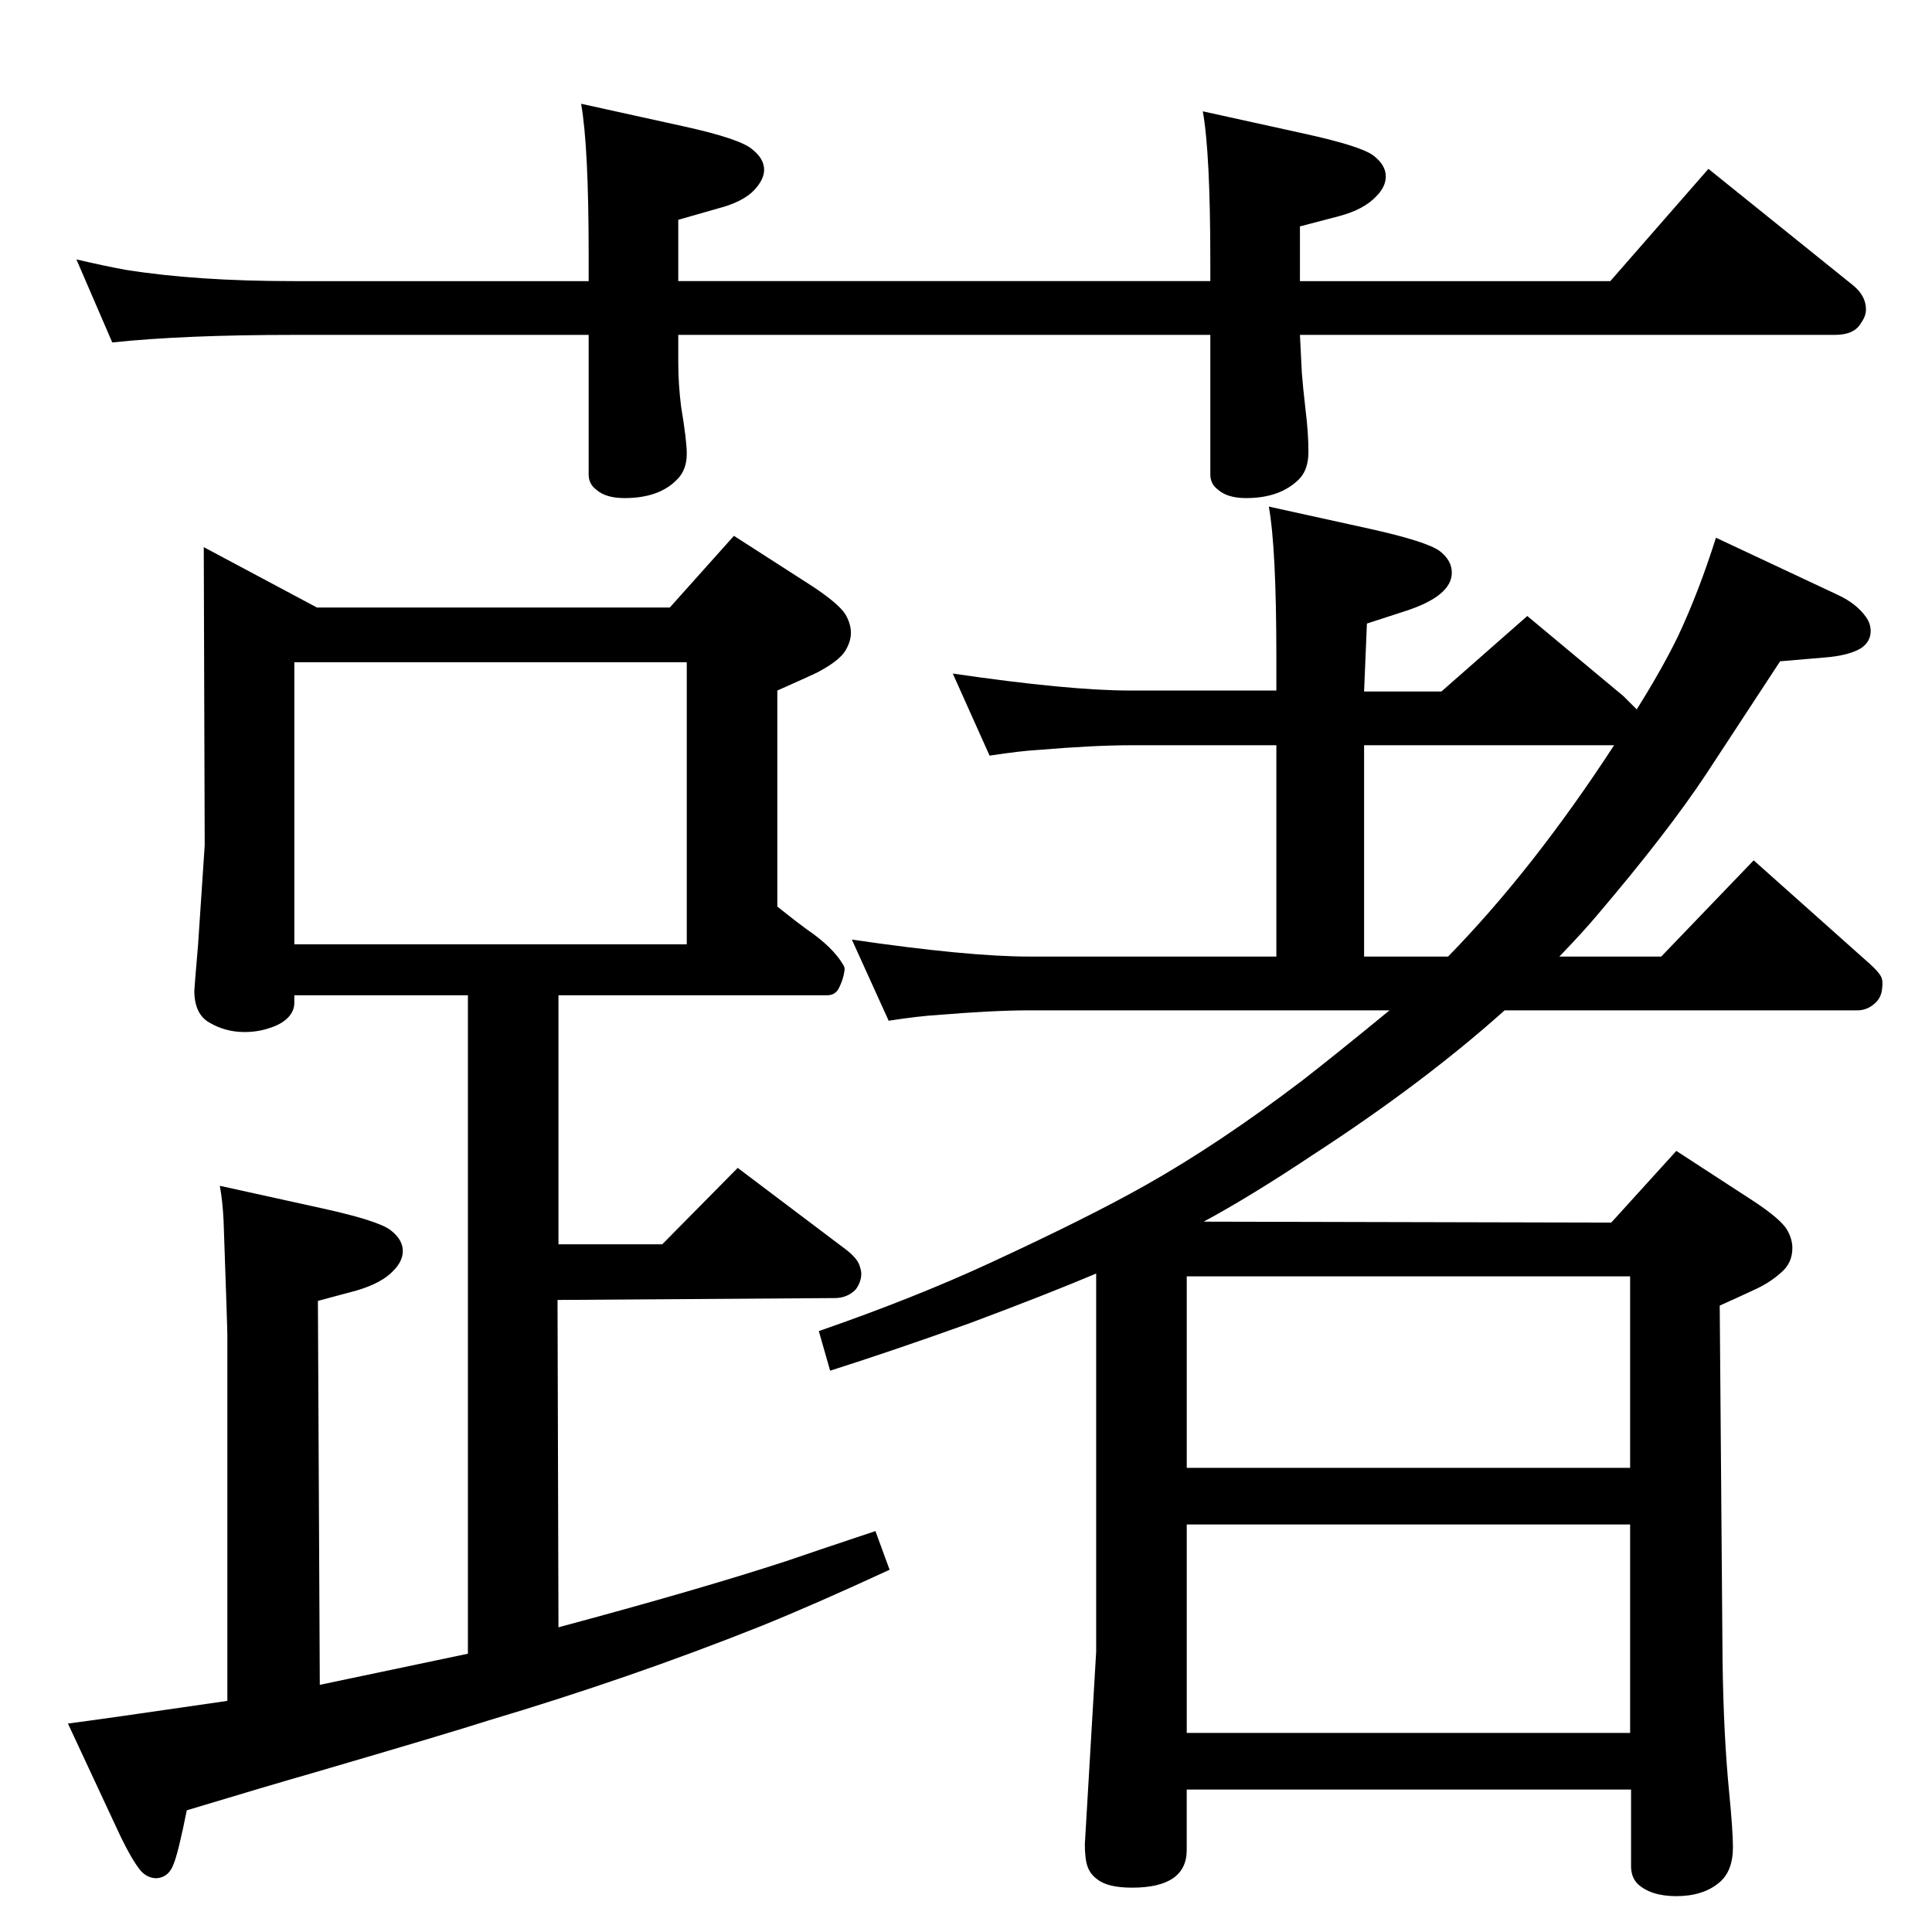 <?xml version="1.0" standalone="no"?>
<!DOCTYPE svg PUBLIC "-//W3C//DTD SVG 1.1//EN" "http://www.w3.org/Graphics/SVG/1.1/DTD/svg11.dtd" >
<svg xmlns="http://www.w3.org/2000/svg" xmlns:xlink="http://www.w3.org/1999/xlink" version="1.1" viewBox="0 -339 2048 2048">
  <g transform="matrix(1 0 0 -1 0 1709)">
   <path fill="currentColor"
d="M1473 977h-382q-38 0 -98 -5q-18 -1 -51 -6l-39 86q123 -18 188 -18h262v224h-155q-38 0 -98 -5q-18 -1 -51 -6l-39 87q123 -18 188 -18h155v35q0 116 -8 160l109 -24q58 -13 72 -23q13 -10 13 -23q0 -25 -50 -41l-40 -13l-3 -72h82l91 80l102 -85l14 -14q27 43 44 78
q22 47 40 104l130 -61q19 -9 29 -23q5 -7 5 -15q0 -11 -10 -18q-13 -8 -39 -10l-47 -4q-15 -23 -78 -119q-41 -62 -115 -149q-15 -18 -41 -45h108l98 102l120 -107q15 -13 16 -19q1 -3 0 -11q-1 -9 -8 -15q-8 -7 -18 -7h-374q-86 -77 -203 -153q-66 -44 -116 -71l432 -1
l69 76l83 -54q27 -18 34 -29q6 -10 6 -20q0 -16 -12 -26q-12 -11 -30 -19q-15 -7 -35 -16l3 -376q1 -79 7 -140q4 -41 4 -58q0 -26 -15 -38q-17 -14 -45 -14q-27 0 -41 13q-7 7 -7 19v81h-471v-64q0 -40 -58 -40q-26 0 -37 9q-7 5 -10 13t-3 24l12 204v401q-52 -22 -135 -53
q-81 -29 -147 -50l-12 42q101 35 181 72q104 48 166 83q78 44 166 111q36 28 92 74zM1535 1034q90 92 176 224h-265v-224h89zM1258 211h470v221h-470v-221zM1258 492h470v203h-470v-203zM1378 1750h329l104 119l154 -124q13 -11 13 -25q0 -7 -5 -14q-7 -13 -28 -13h-567
l2 -40q1 -14 4 -40q3 -24 3 -44q0 -19 -10 -29q-20 -20 -56 -20q-20 0 -30 9q-8 6 -8 16v148h-564v-30q0 -22 3 -46q6 -36 6 -50q0 -17 -10 -27q-19 -20 -56 -20q-20 0 -30 9q-8 6 -8 16v148h-313q-116 0 -192 -8l-38 88q30 -7 52 -11q75 -12 178 -12h313v28q0 115 -8 160
l109 -24q59 -13 72 -24q13 -10 13 -22q0 -10 -10 -21q-12 -13 -39 -20l-42 -12v-65h564v20q0 116 -8 160l109 -24q59 -13 72 -23t13 -22q0 -11 -10 -21q-13 -14 -39 -21l-42 -11v-58zM233 791l109 -24q59 -13 72 -23t13 -22q0 -11 -10 -21q-12 -13 -39 -21l-41 -11l2 -407
l157 33v698h-184v-8q0 -9 -7 -16t-20 -11q-12 -4 -26 -4q-20 0 -37 10q-16 9 -16 34q0 2 4 49q7 104 7 105l-1 316l120 -64h374l68 76l84 -54q27 -18 34 -29q6 -10 6 -20q0 -9 -6 -19q-7 -11 -30 -23q-6 -3 -42 -19v-229q20 -16 31 -24q28 -19 39 -38q2 -3 1 -7
q-1 -8 -6 -18q-4 -7 -12 -7h-285v-264h110l80 81l114 -86q12 -9 15 -17q2 -6 2 -9q0 -9 -6 -17q-9 -9 -22 -9l-294 -2l1 -347q149 40 241 70q26 9 95 32l15 -41q-80 -37 -137 -60q-138 -55 -289 -100q-37 -12 -184 -55q-49 -14 -135 -40q-9 -45 -14 -57q-5 -14 -18 -15
q-9 0 -16 7q-9 10 -23 39l-55 118q32 4 169 24v387q0 9 -4 122q-1 21 -4 37zM312 1047h416v299h-416v-299z" />
  </g>

</svg>
